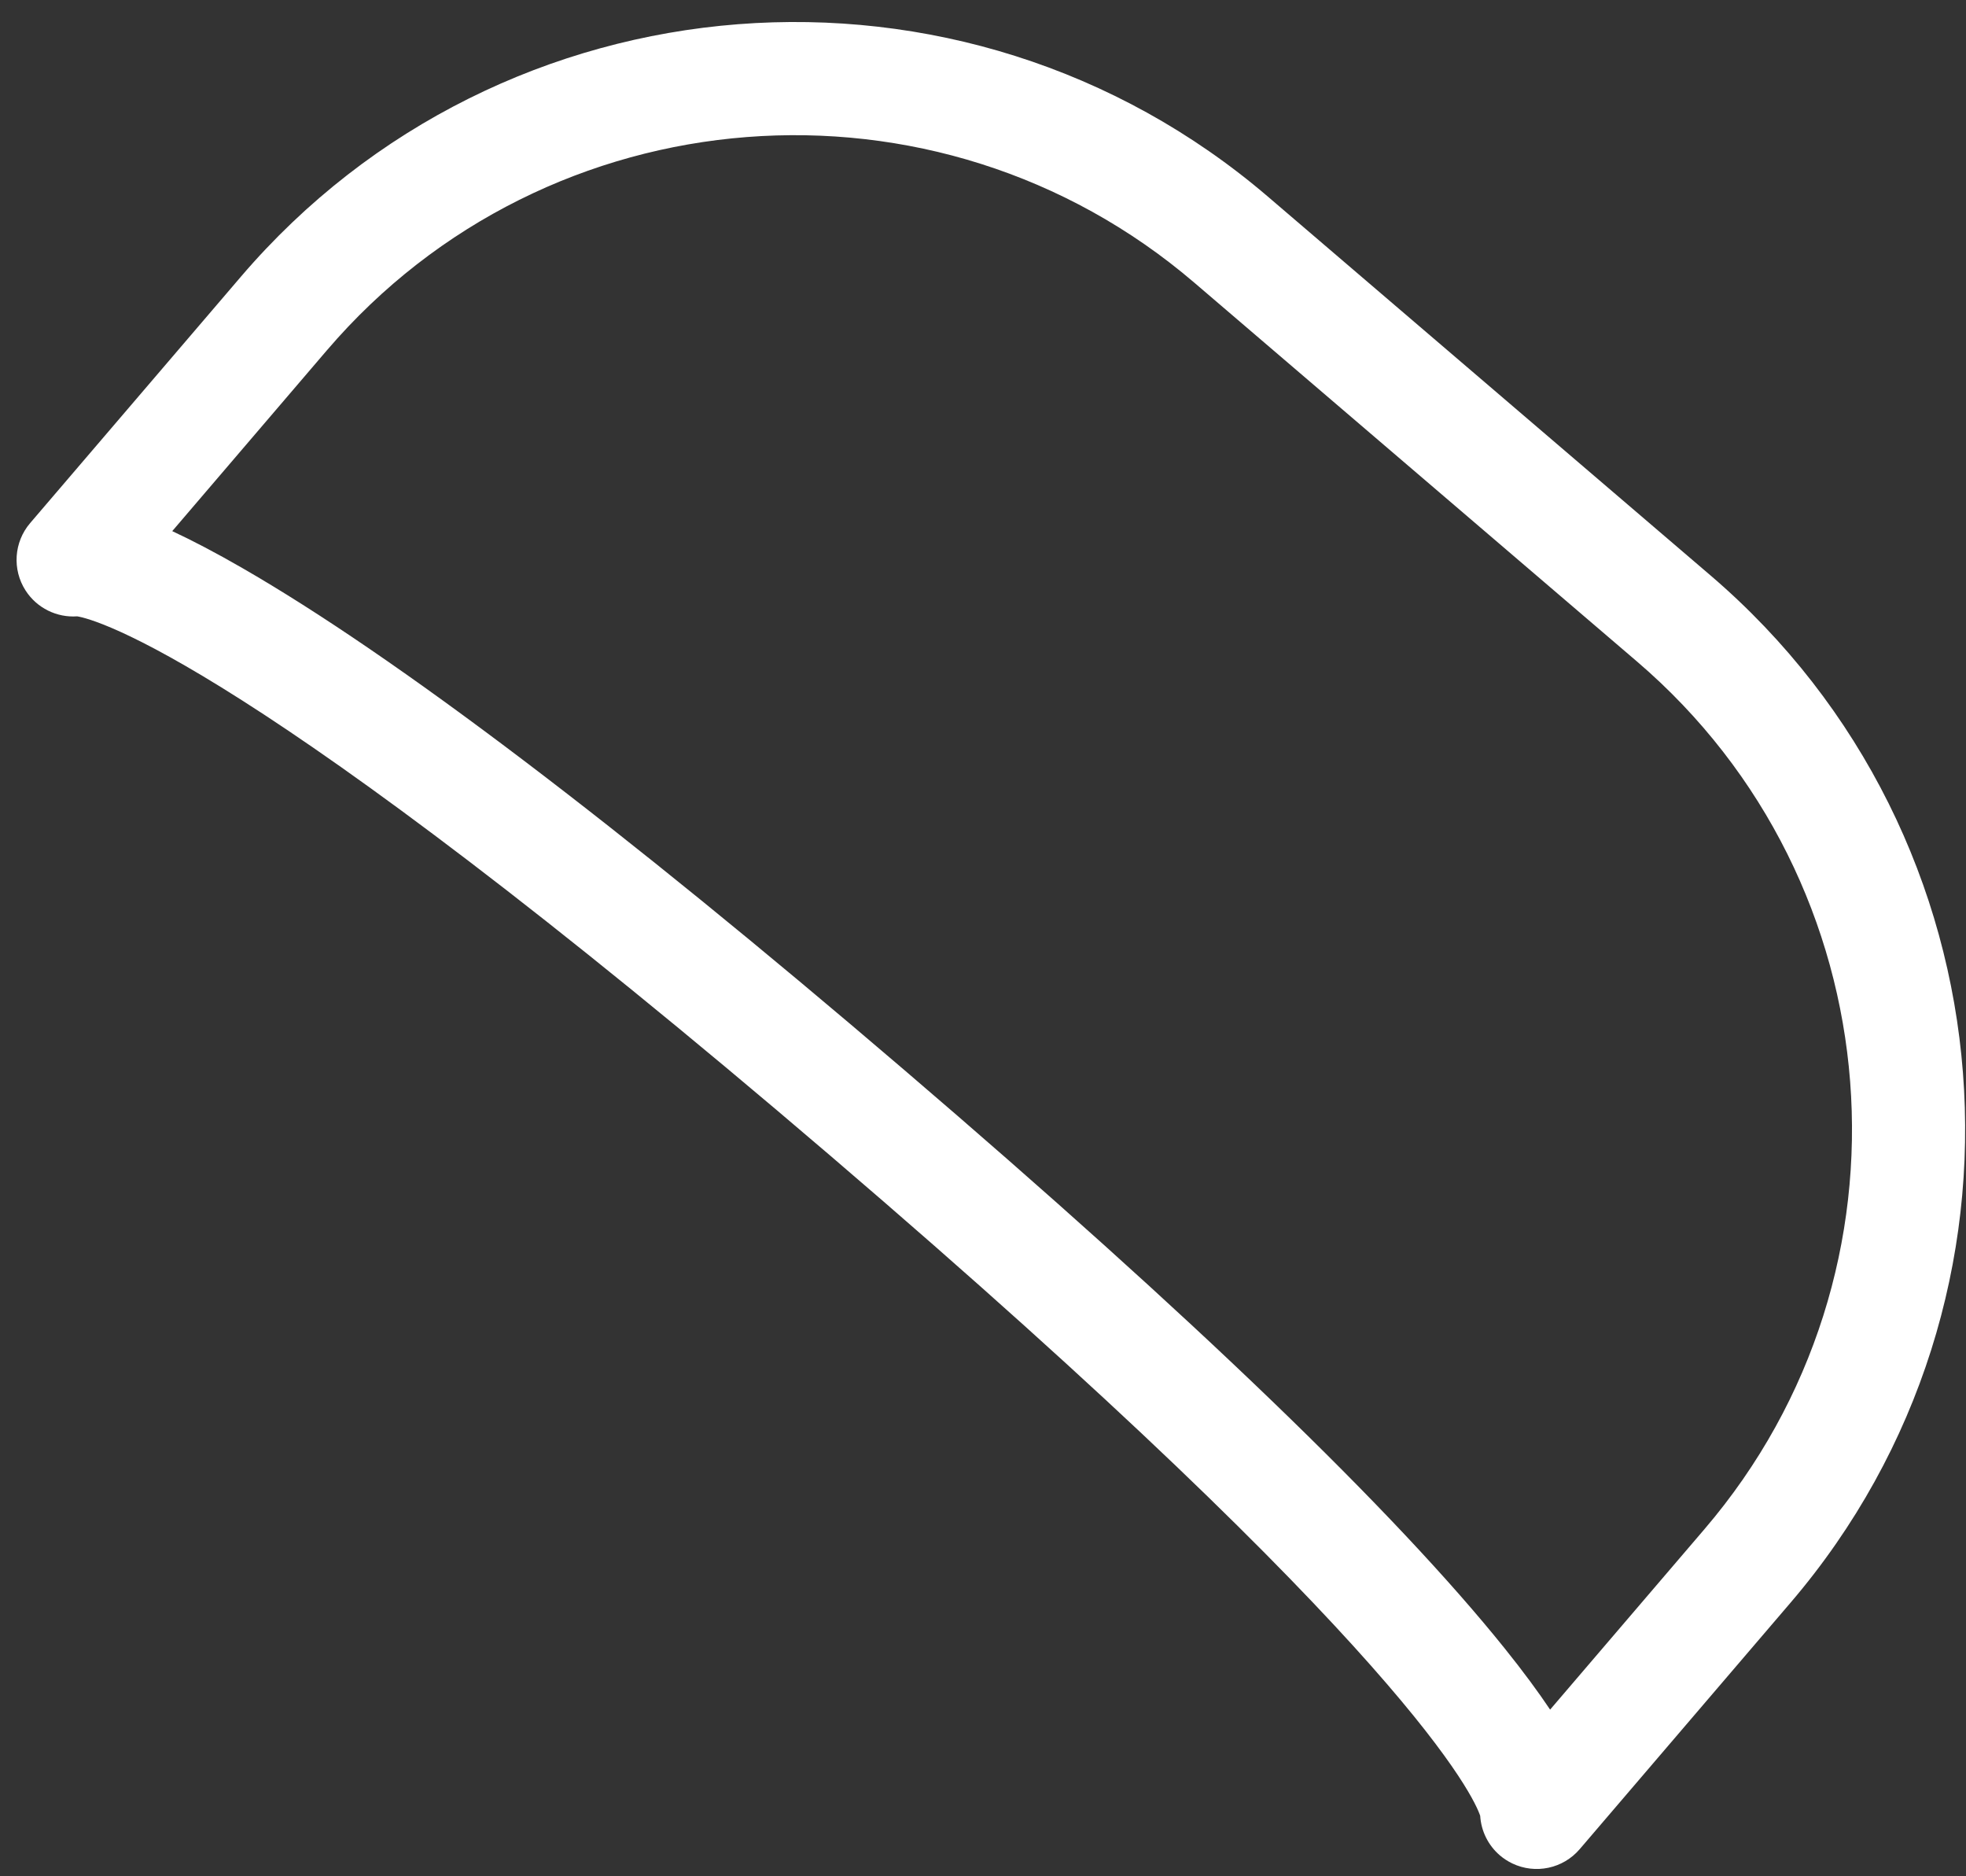 <svg width="87" height="83" viewBox="0 0 87 83" fill="none" xmlns="http://www.w3.org/2000/svg">
<rect x="0" y="0" width="87" height="83" fill="#333333" stroke="none"/>
<path d="M75.7 25.463L56.108 8.7C42.604 -2.854 22.219 -1.267 10.665 12.236L1.335 23.141C0.615 23.982 0.533 25.196 1.132 26.126C1.635 26.906 2.517 27.332 3.415 27.268C4.181 27.394 10.988 29.094 36.76 51.144C62.46 73.134 65.243 79.559 65.502 80.336C65.544 81.013 65.859 81.646 66.374 82.086C66.538 82.226 66.722 82.346 66.923 82.443C67.946 82.931 69.169 82.672 69.905 81.811L79.236 70.906C90.79 57.402 89.203 37.017 75.7 25.463ZM68.596 75.637C68.073 74.856 67.415 73.961 66.59 72.933C61.728 66.877 52.788 58.265 40.016 47.338C27.351 36.502 17.493 29.029 10.716 25.127C9.522 24.439 8.499 23.907 7.622 23.498L14.471 15.492L14.471 15.493C24.229 4.088 41.446 2.748 52.851 12.506L72.443 29.269C83.848 39.027 85.188 56.245 75.43 67.649L68.596 75.637Z" fill="white"/>
</svg>

